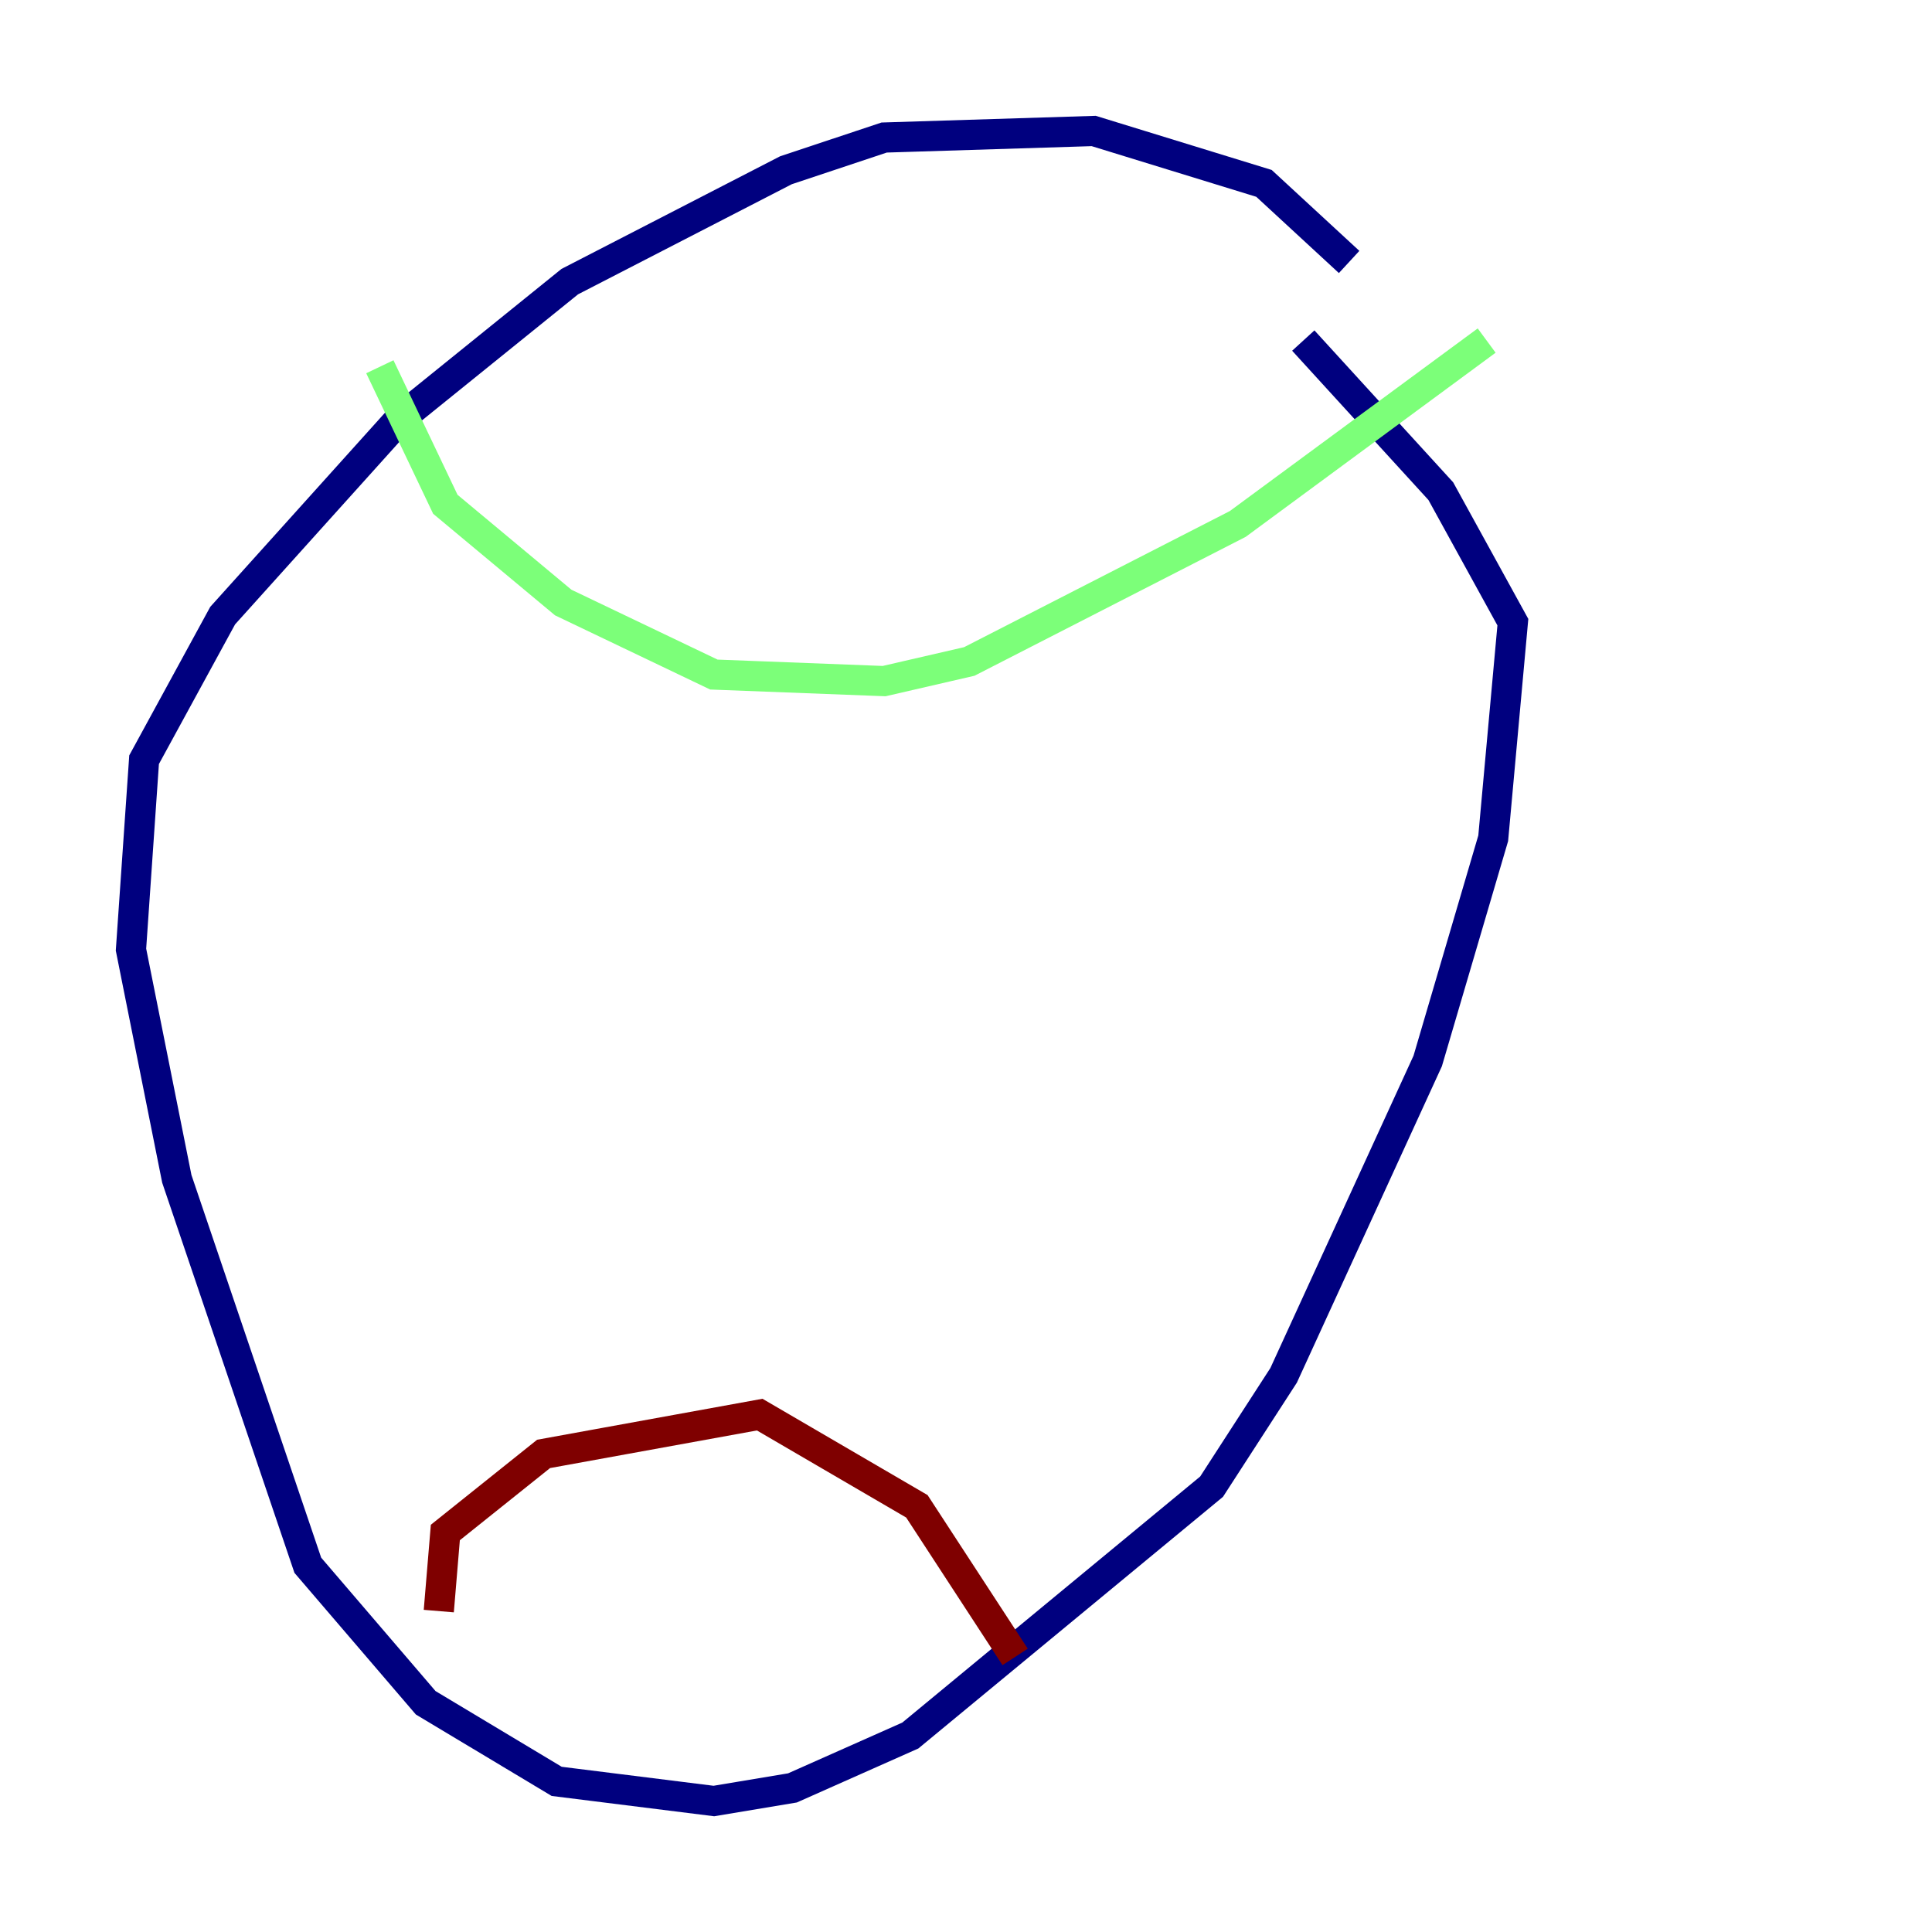 <?xml version="1.0" encoding="utf-8" ?>
<svg baseProfile="tiny" height="128" version="1.2" viewBox="0,0,128,128" width="128" xmlns="http://www.w3.org/2000/svg" xmlns:ev="http://www.w3.org/2001/xml-events" xmlns:xlink="http://www.w3.org/1999/xlink"><defs /><polyline fill="none" points="89.383,17.356 83.742,12.149 72.461,8.678 58.576,9.112 52.068,11.281 37.749,18.658 26.468,27.77 14.752,40.786 9.546,50.332 8.678,62.915 11.715,78.102 20.393,103.702 28.203,112.814 36.881,118.02 47.295,119.322 52.502,118.454 60.312,114.983 80.271,98.495 85.044,91.119 94.59,70.291 98.929,55.539 100.231,41.22 95.458,32.542 86.346,22.563" stroke="#00007f" stroke-width="2" /><polyline fill="none" points="25.166,24.298 29.505,33.41 37.315,39.919 47.295,44.691 58.576,45.125 64.217,43.824 82.007,34.712 98.495,22.563" stroke="#7cff79" stroke-width="2" /><polyline fill="none" points="29.071,106.739 29.505,101.532 36.014,96.325 50.332,93.722 60.746,99.797 67.254,109.776" stroke="#7f0000" stroke-width="2" /></svg>